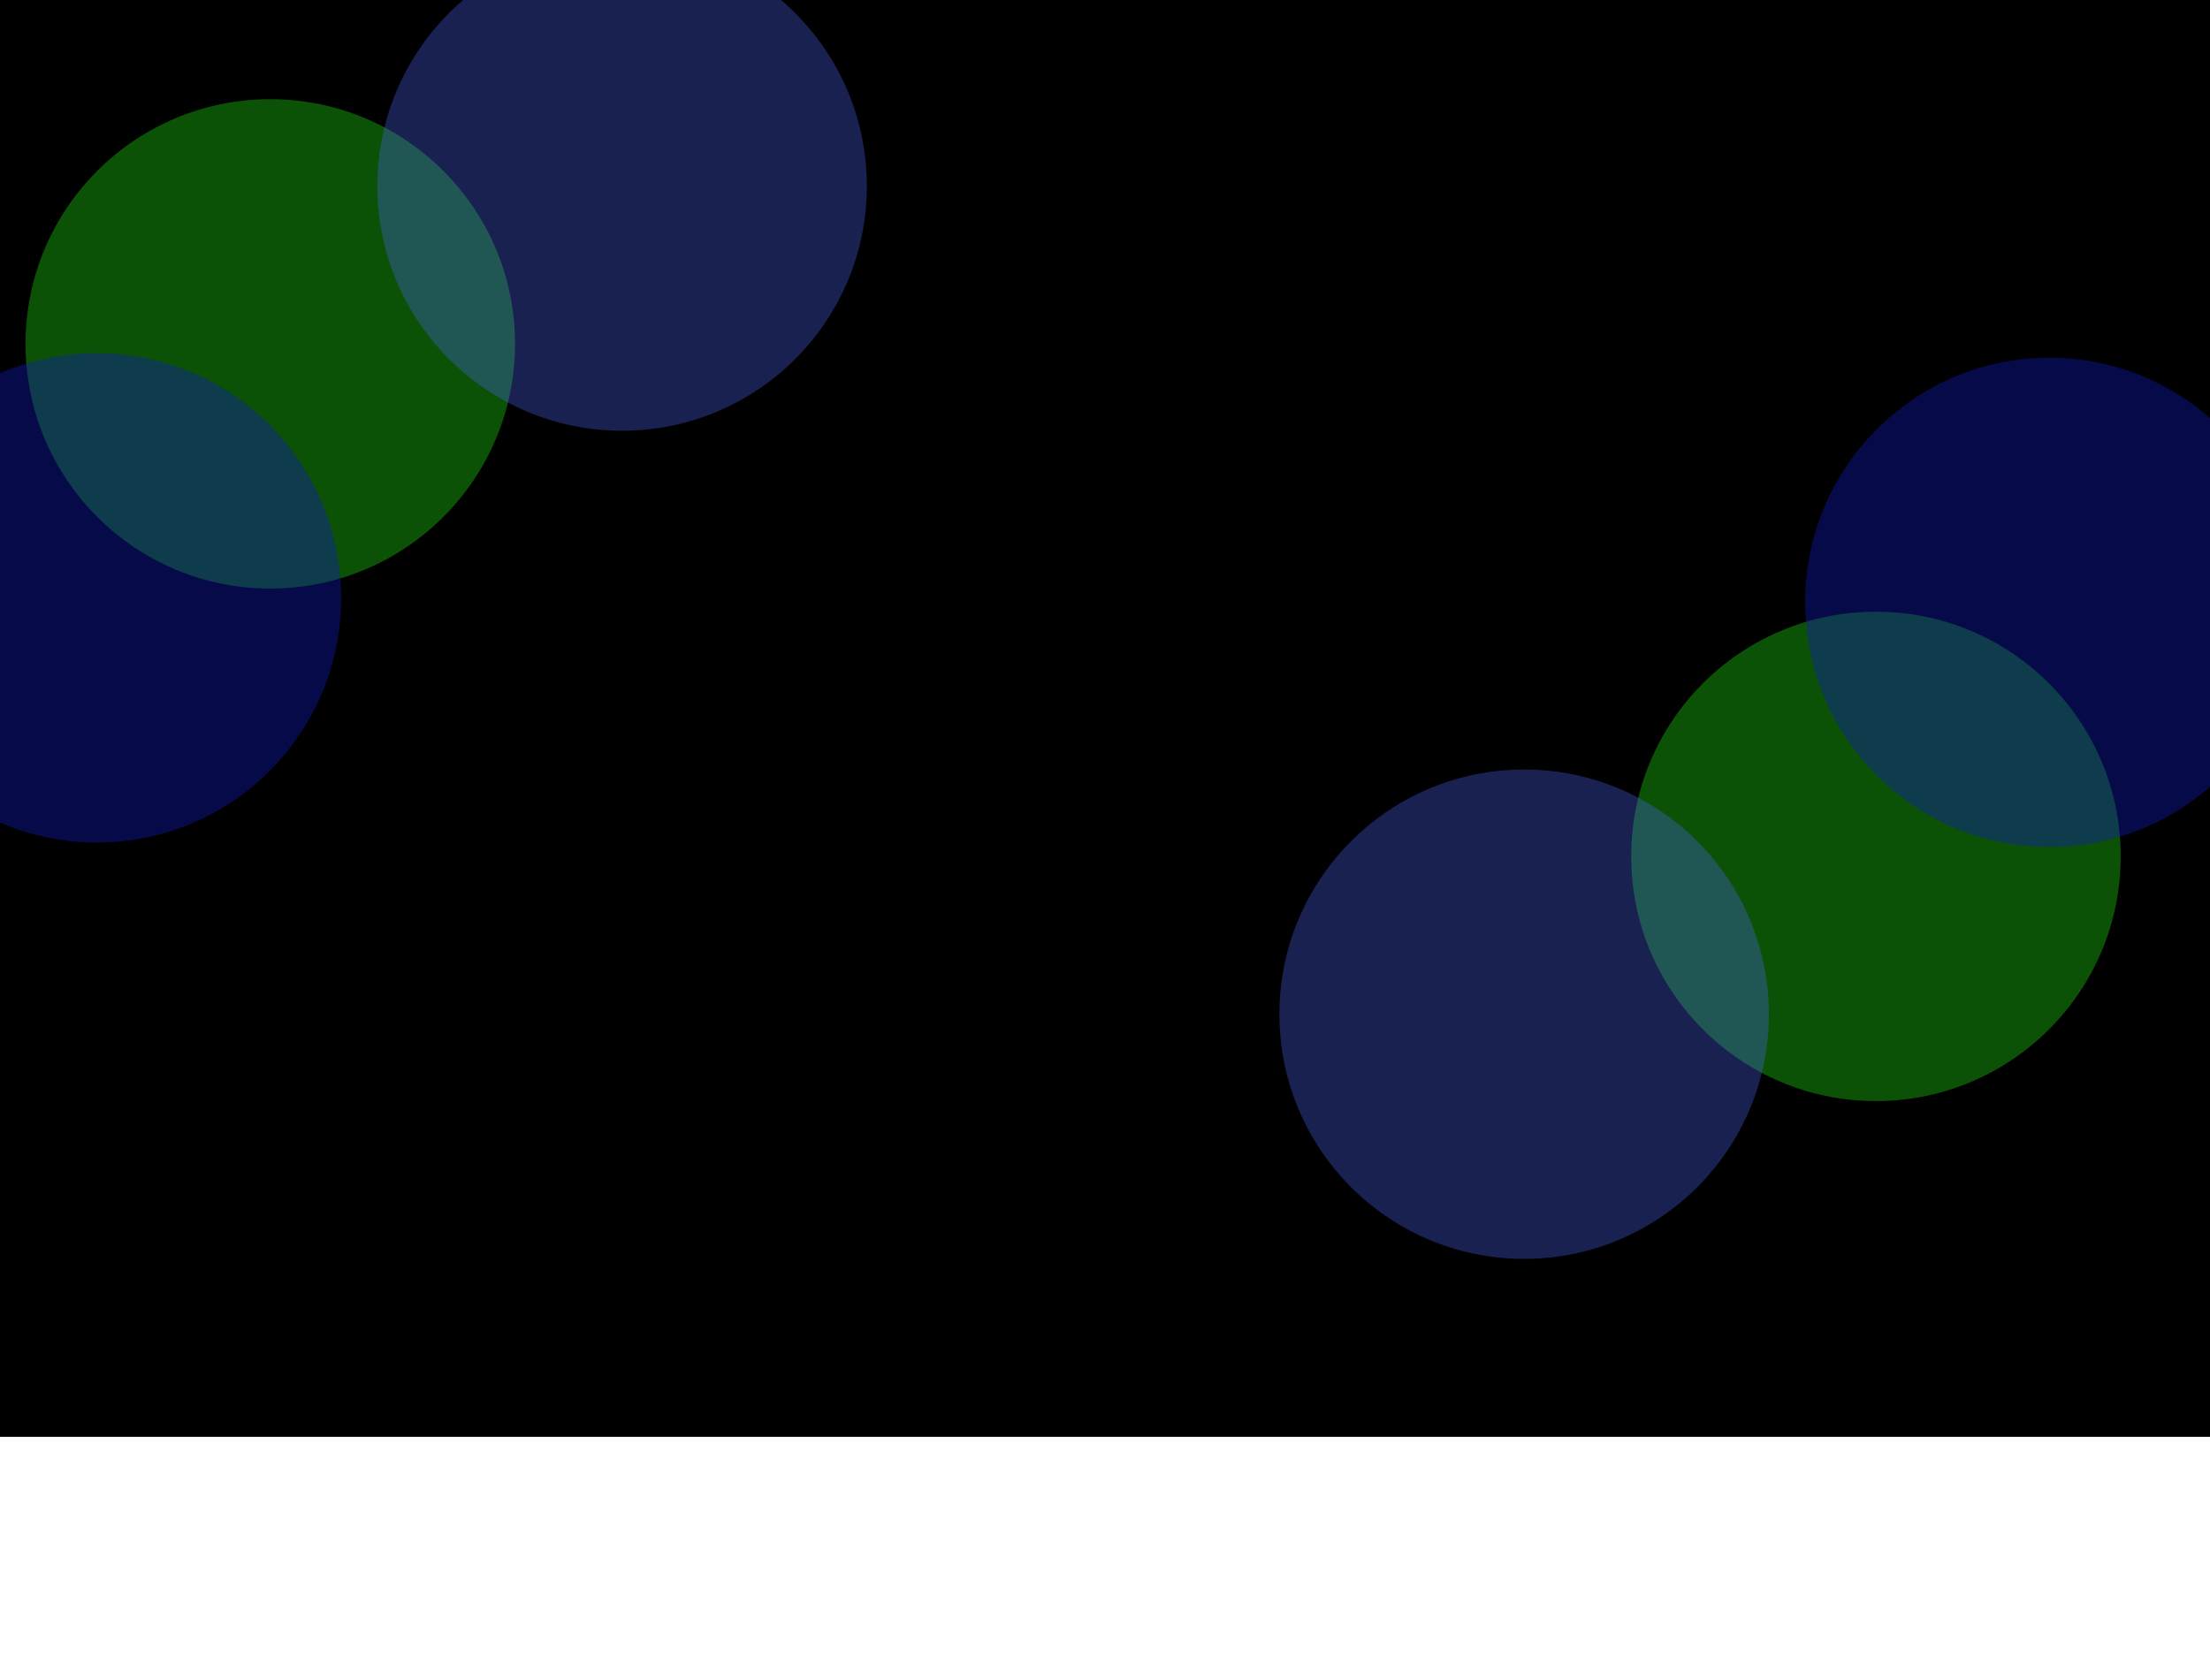 <svg width="1470" height="1118" fill="none" xmlns="http://www.w3.org/2000/svg"><path fill="#000" d="M-225 0h1920v956H-225z"/><g opacity=".5" filter="url(#filter0_f_33_273)"><circle cx="179.796" cy="228.796" r="162.796" fill="#22E611" fill-opacity=".71"/></g><g opacity=".5" filter="url(#filter1_f_33_273)"><circle cx="1247.8" cy="569.796" r="162.796" transform="rotate(-180 1247.8 569.796)" fill="#22E611" fill-opacity=".71"/></g><g opacity=".5" filter="url(#filter2_f_33_273)"><circle cx="413.796" cy="123.796" r="162.796" fill="#435CE0" fill-opacity=".71"/></g><g opacity=".5" filter="url(#filter3_f_33_273)"><circle cx="1013.8" cy="674.796" r="162.796" transform="rotate(-180 1013.8 674.796)" fill="#435CE0" fill-opacity=".71"/></g><g opacity=".5" filter="url(#filter4_f_33_273)"><ellipse cx="64.463" cy="397.796" rx="162.463" ry="162.796" fill="#1319B9" fill-opacity=".78"/></g><g opacity=".5" filter="url(#filter5_f_33_273)"><ellipse cx="1363.13" cy="400.796" rx="162.463" ry="162.796" transform="rotate(-180 1363.13 400.796)" fill="#1319B9" fill-opacity=".78"/></g><defs><filter id="filter0_f_33_273" x="-263" y="-214" width="885.592" height="885.592" filterUnits="userSpaceOnUse" color-interpolation-filters="sRGB"><feFlood flood-opacity="0" result="BackgroundImageFix"/><feBlend in="SourceGraphic" in2="BackgroundImageFix" result="shape"/><feGaussianBlur stdDeviation="140" result="effect1_foregroundBlur_33_273"/></filter><filter id="filter1_f_33_273" x="805" y="127" width="885.592" height="885.592" filterUnits="userSpaceOnUse" color-interpolation-filters="sRGB"><feFlood flood-opacity="0" result="BackgroundImageFix"/><feBlend in="SourceGraphic" in2="BackgroundImageFix" result="shape"/><feGaussianBlur stdDeviation="140" result="effect1_foregroundBlur_33_273"/></filter><filter id="filter2_f_33_273" x="-29" y="-319" width="885.592" height="885.592" filterUnits="userSpaceOnUse" color-interpolation-filters="sRGB"><feFlood flood-opacity="0" result="BackgroundImageFix"/><feBlend in="SourceGraphic" in2="BackgroundImageFix" result="shape"/><feGaussianBlur stdDeviation="140" result="effect1_foregroundBlur_33_273"/></filter><filter id="filter3_f_33_273" x="571" y="232" width="885.592" height="885.592" filterUnits="userSpaceOnUse" color-interpolation-filters="sRGB"><feFlood flood-opacity="0" result="BackgroundImageFix"/><feBlend in="SourceGraphic" in2="BackgroundImageFix" result="shape"/><feGaussianBlur stdDeviation="140" result="effect1_foregroundBlur_33_273"/></filter><filter id="filter4_f_33_273" x="-378" y="-45" width="884.926" height="885.592" filterUnits="userSpaceOnUse" color-interpolation-filters="sRGB"><feFlood flood-opacity="0" result="BackgroundImageFix"/><feBlend in="SourceGraphic" in2="BackgroundImageFix" result="shape"/><feGaussianBlur stdDeviation="140" result="effect1_foregroundBlur_33_273"/></filter><filter id="filter5_f_33_273" x="920.666" y="-42" width="884.926" height="885.592" filterUnits="userSpaceOnUse" color-interpolation-filters="sRGB"><feFlood flood-opacity="0" result="BackgroundImageFix"/><feBlend in="SourceGraphic" in2="BackgroundImageFix" result="shape"/><feGaussianBlur stdDeviation="140" result="effect1_foregroundBlur_33_273"/></filter></defs></svg>